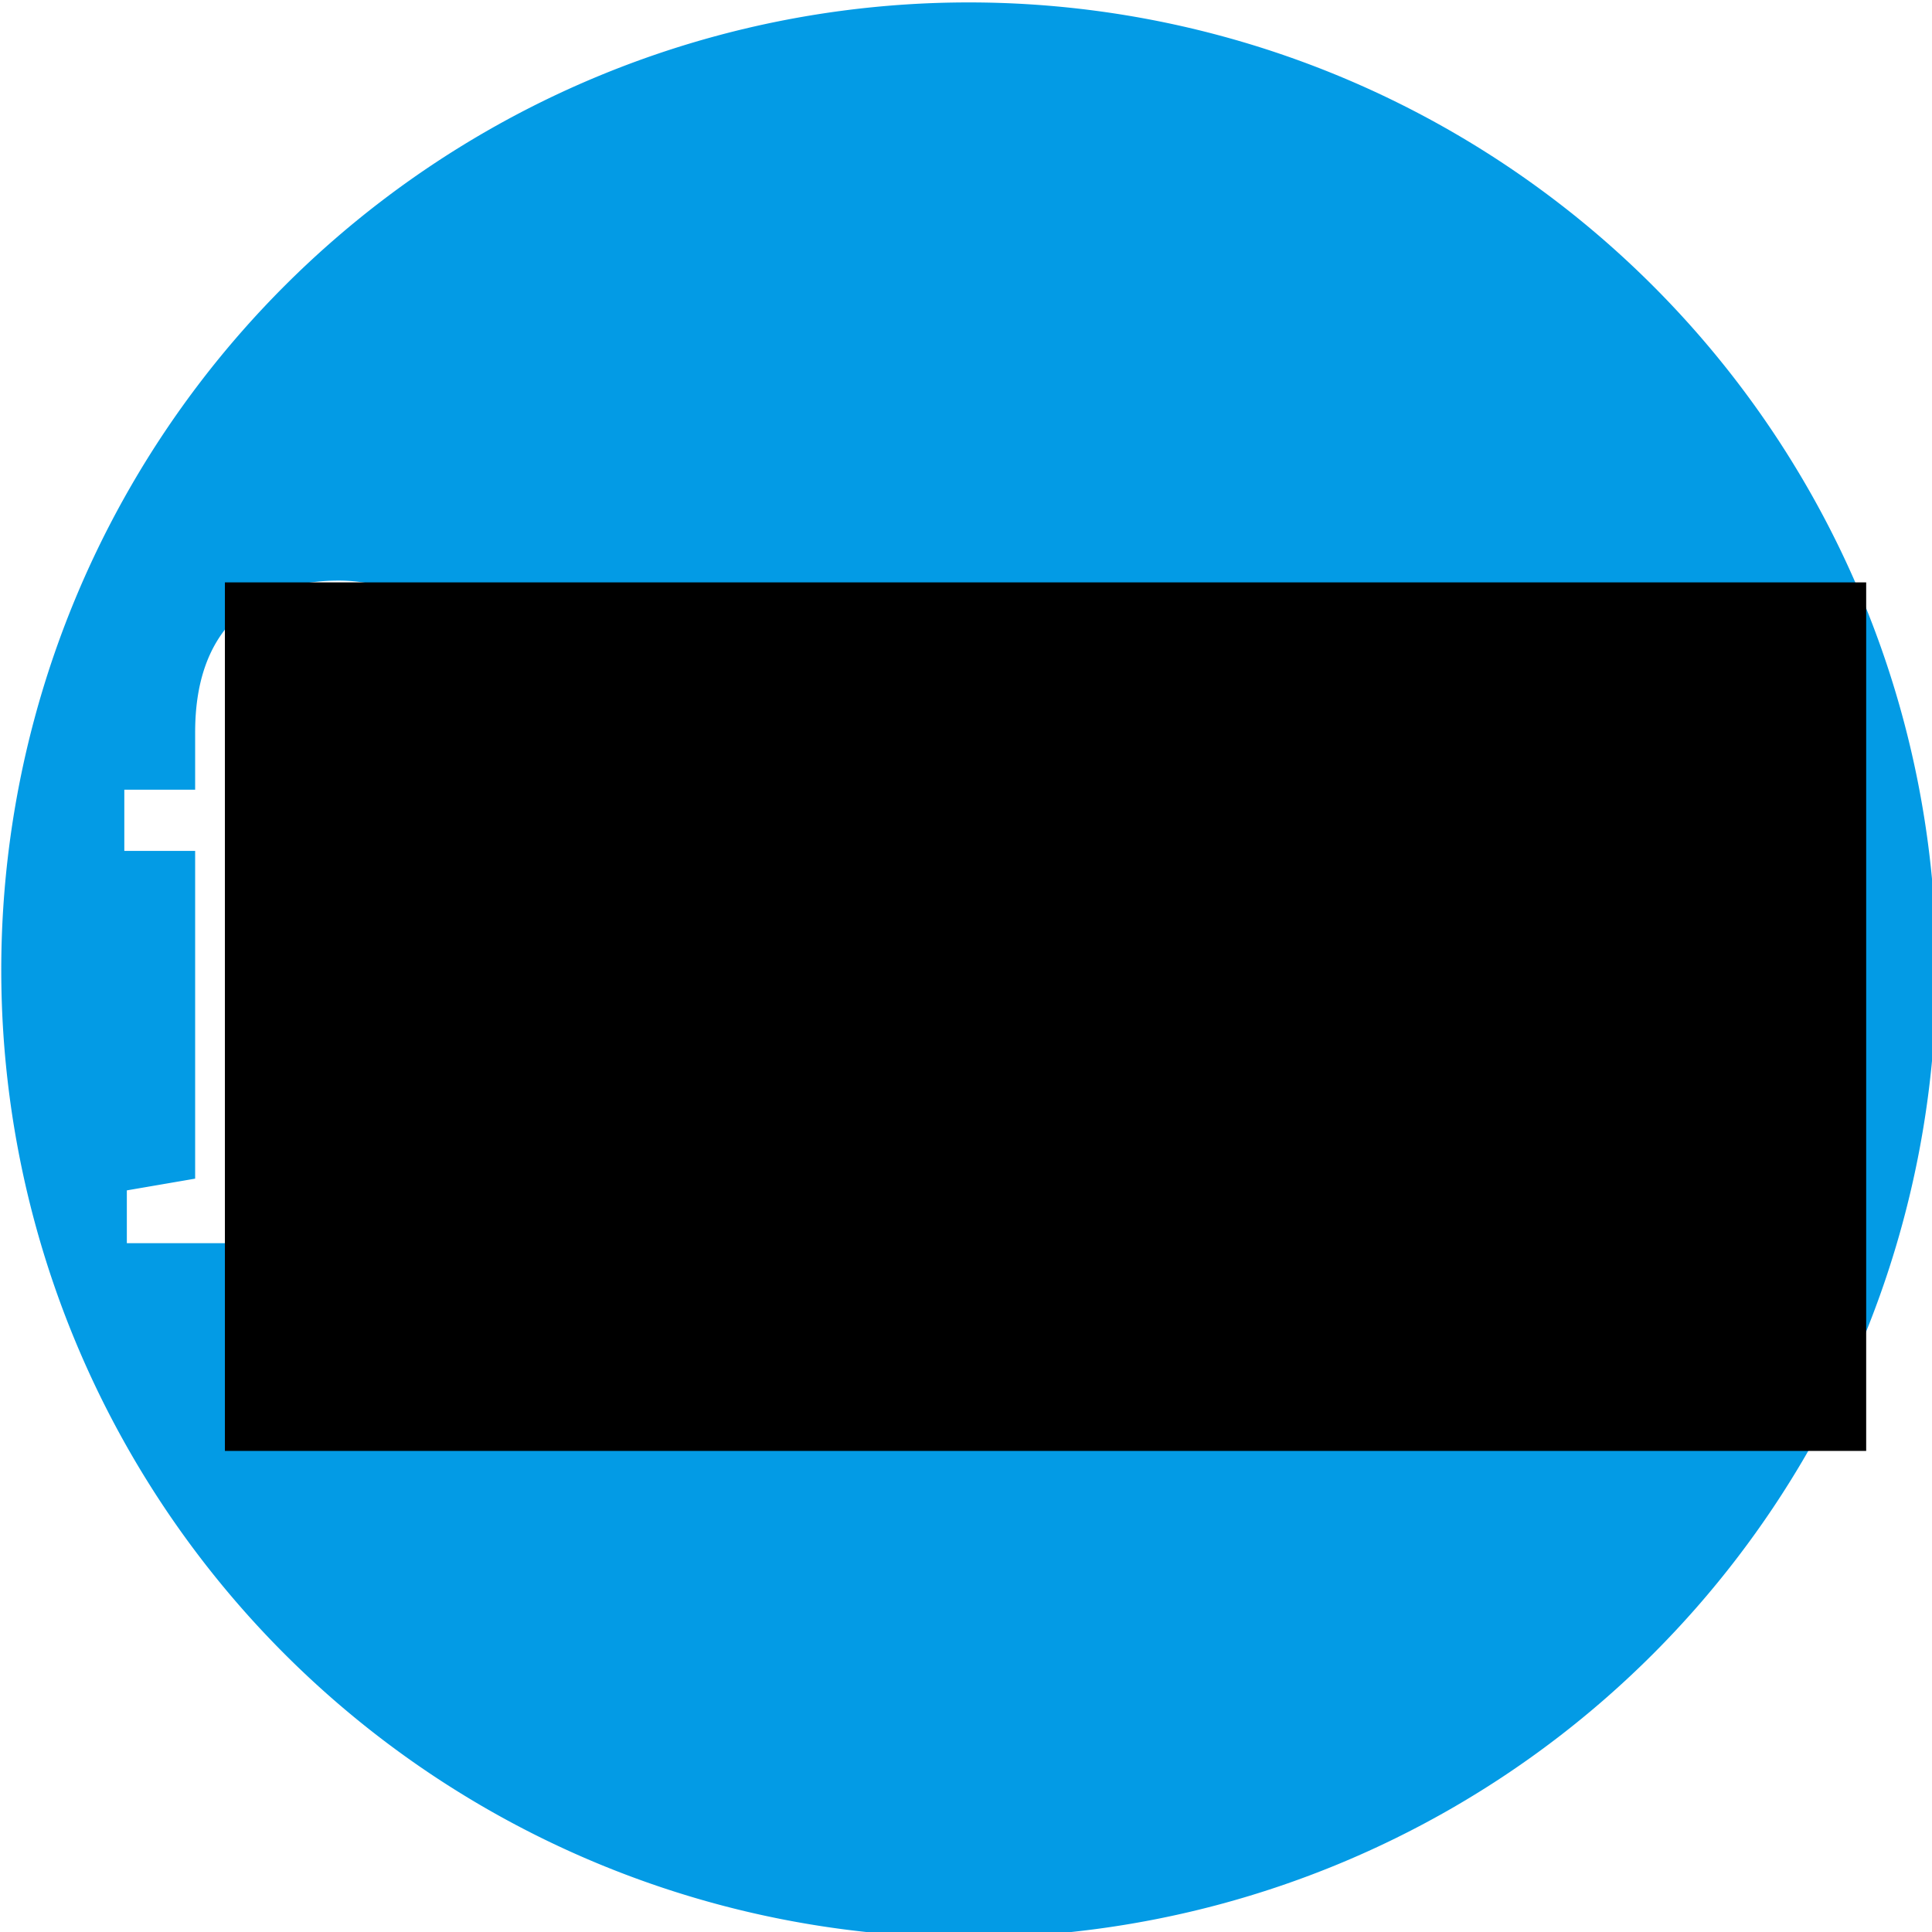<?xml version="1.0" encoding="UTF-8" standalone="no"?>
<!-- Created with Inkscape (http://www.inkscape.org/) -->

<svg
   xmlns:dc="http://purl.org/dc/elements/1.1/"
   xmlns:cc="http://creativecommons.org/ns#"
   xmlns:rdf="http://www.w3.org/1999/02/22-rdf-syntax-ns#"
   xmlns:svg="http://www.w3.org/2000/svg"
   xmlns="http://www.w3.org/2000/svg"
   xmlns:sodipodi="http://sodipodi.sourceforge.net/DTD/sodipodi-0.dtd"
   xmlns:inkscape="http://www.inkscape.org/namespaces/inkscape"
   width="114.527mm"
   height="114.526mm"
   viewBox="0 0 114.527 114.526"
   version="1.1"
   id="svg8"
   inkscape:version="0.92.2 2405546, 2018-03-11"
   sodipodi:docname="fn.lc.svg">
  <defs
     id="defs2" />
  <sodipodi:namedview
     id="base"
     pagecolor="#ffffff"
     bordercolor="#666666"
     borderopacity="1.0"
     inkscape:pageopacity="0.0"
     inkscape:pageshadow="2"
     inkscape:zoom="1.4"
     inkscape:cx="165.81768"
     inkscape:cy="178.59158"
     inkscape:document-units="mm"
     inkscape:current-layer="layer1"
     showgrid="false"
     inkscape:window-width="3000"
     inkscape:window-height="1963"
     inkscape:window-x="0"
     inkscape:window-y="0"
     inkscape:window-maximized="0" />
  <g
     inkscape:label="Layer 1"
     inkscape:groupmode="layer"
     id="layer1"
     transform="translate(-47.737,-91.237)">
    <path
       style="fill:#039be5;fill-opacity:1;stroke-width:1"
       d="M 396.85,344.832 A 216.429,216.429 0 0 0 180.422,561.26 216.429,216.429 0 0 0 396.85,777.688 216.429,216.429 0 0 0 613.279,561.26 216.429,216.429 0 0 0 396.85,344.832 Z M 255.951,474.166 c 2.125,0 4.25,0.188 6.375,0.562 2.188,0.312 4.594,0.781 7.219,1.406 l -2.25,14.062 c -1.125,-0.25 -2.5,-0.469 -4.125,-0.656 -1.562,-0.188 -3.188,-0.281 -4.875,-0.281 -5.438,0 -9.469,1.625 -12.094,4.875 -2.625,3.188 -3.938,7.844 -3.938,13.969 v 12.844 h 21.188 v 13.688 h -21.188 v 73.312 l 15.281,2.625 v 11.812 h -49.031 v -11.812 l 15.281,-2.625 v -73.312 h -15.844 v -13.688 h 15.844 v -12.844 c 0,-10.812 2.812,-19.156 8.438,-25.031 5.688,-5.938 13.594,-8.906 23.719,-8.906 z m 189.375,1.969 h 33.75 v 131.812 l 15.281,2.625 v 11.812 h -49.031 v -11.812 l 15.281,-2.625 V 490.666 l -15.281,-2.625 z m -106.875,42.938 c 10.938,0 19.406,3.219 25.406,9.656 6,6.375 9,16.25 9,29.625 v 49.594 l 15.281,2.625 v 11.812 h -49.031 v -11.812 l 15.281,-2.625 v -49.219 c 0,-8.938 -1.781,-15.281 -5.344,-19.031 -3.5,-3.75 -8.875,-5.625 -16.125,-5.625 -5.312,0 -10.031,1.281 -14.156,3.844 -4.062,2.562 -7.312,6.062 -9.75,10.5 v 59.531 l 15.281,2.625 v 11.812 h -49.031 v -11.812 l 15.281,-2.625 v -72.469 l -15.281,-2.625 v -11.906 h 31.781 l 1.312,15.094 c 3.375,-5.375 7.594,-9.531 12.656,-12.469 5.125,-3 10.938,-4.5 17.438,-4.5 z m 215.344,0 c 8.125,0 15.406,1.344 21.844,4.031 6.5,2.688 11.875,6.375 16.125,11.062 l 0.844,22.5 h -14.719 l -4.031,-15.938 c -2.188,-2.125 -5,-3.844 -8.438,-5.156 -3.438,-1.312 -7.312,-1.969 -11.625,-1.969 -9.688,0 -16.625,3.5 -20.812,10.5 -4.125,6.938 -6.188,15.469 -6.188,25.594 v 3.938 c 0,10.375 2.062,19.031 6.188,25.969 4.125,6.875 11.062,10.312 20.812,10.312 6.125,0 11.5,-1.875 16.125,-5.625 4.688,-3.812 7.031,-8.469 7.031,-13.969 h 16.594 l 0.188,0.562 c 0.312,8.75 -3.594,16.531 -11.719,23.344 -8.062,6.75 -17.469,10.125 -28.219,10.125 -14.75,0 -26.031,-4.812 -33.844,-14.438 -7.75,-9.625 -11.625,-21.719 -11.625,-36.281 v -3.938 c 0,-14.438 3.906,-26.469 11.719,-36.094 7.812,-9.688 19.062,-14.531 33.75,-14.531 z m -146.812,84.375 h 18.469 v 18.938 h -18.469 z"
       transform="scale(0.265)"
       id="path10"
       inkscape:connector-curvature="0" />
    <flowRoot
       xml:space="preserve"
       id="flowRoot817"
       style="font-style:normal;font-weight:normal;font-size:40px;line-height:1.25;font-family:sans-serif;letter-spacing:0px;word-spacing:0px;fill:#000000;fill-opacity:1;stroke:none"
       transform="matrix(0.265,0,0,0.265,30.405,85.532)"><flowRegion
         id="flowRegion819"><rect
           id="rect821"
           width="367.143"
           height="194.286"
           x="115.714"
           y="151.805" /></flowRegion><flowPara
         id="flowPara823"
         style="font-style:normal;font-variant:normal;font-weight:normal;font-stretch:normal;font-size:173.333px;font-family:'Roboto Slab';-inkscape-font-specification:'Roboto Slab'">fn.lc</flowPara></flowRoot>  </g>
</svg>
